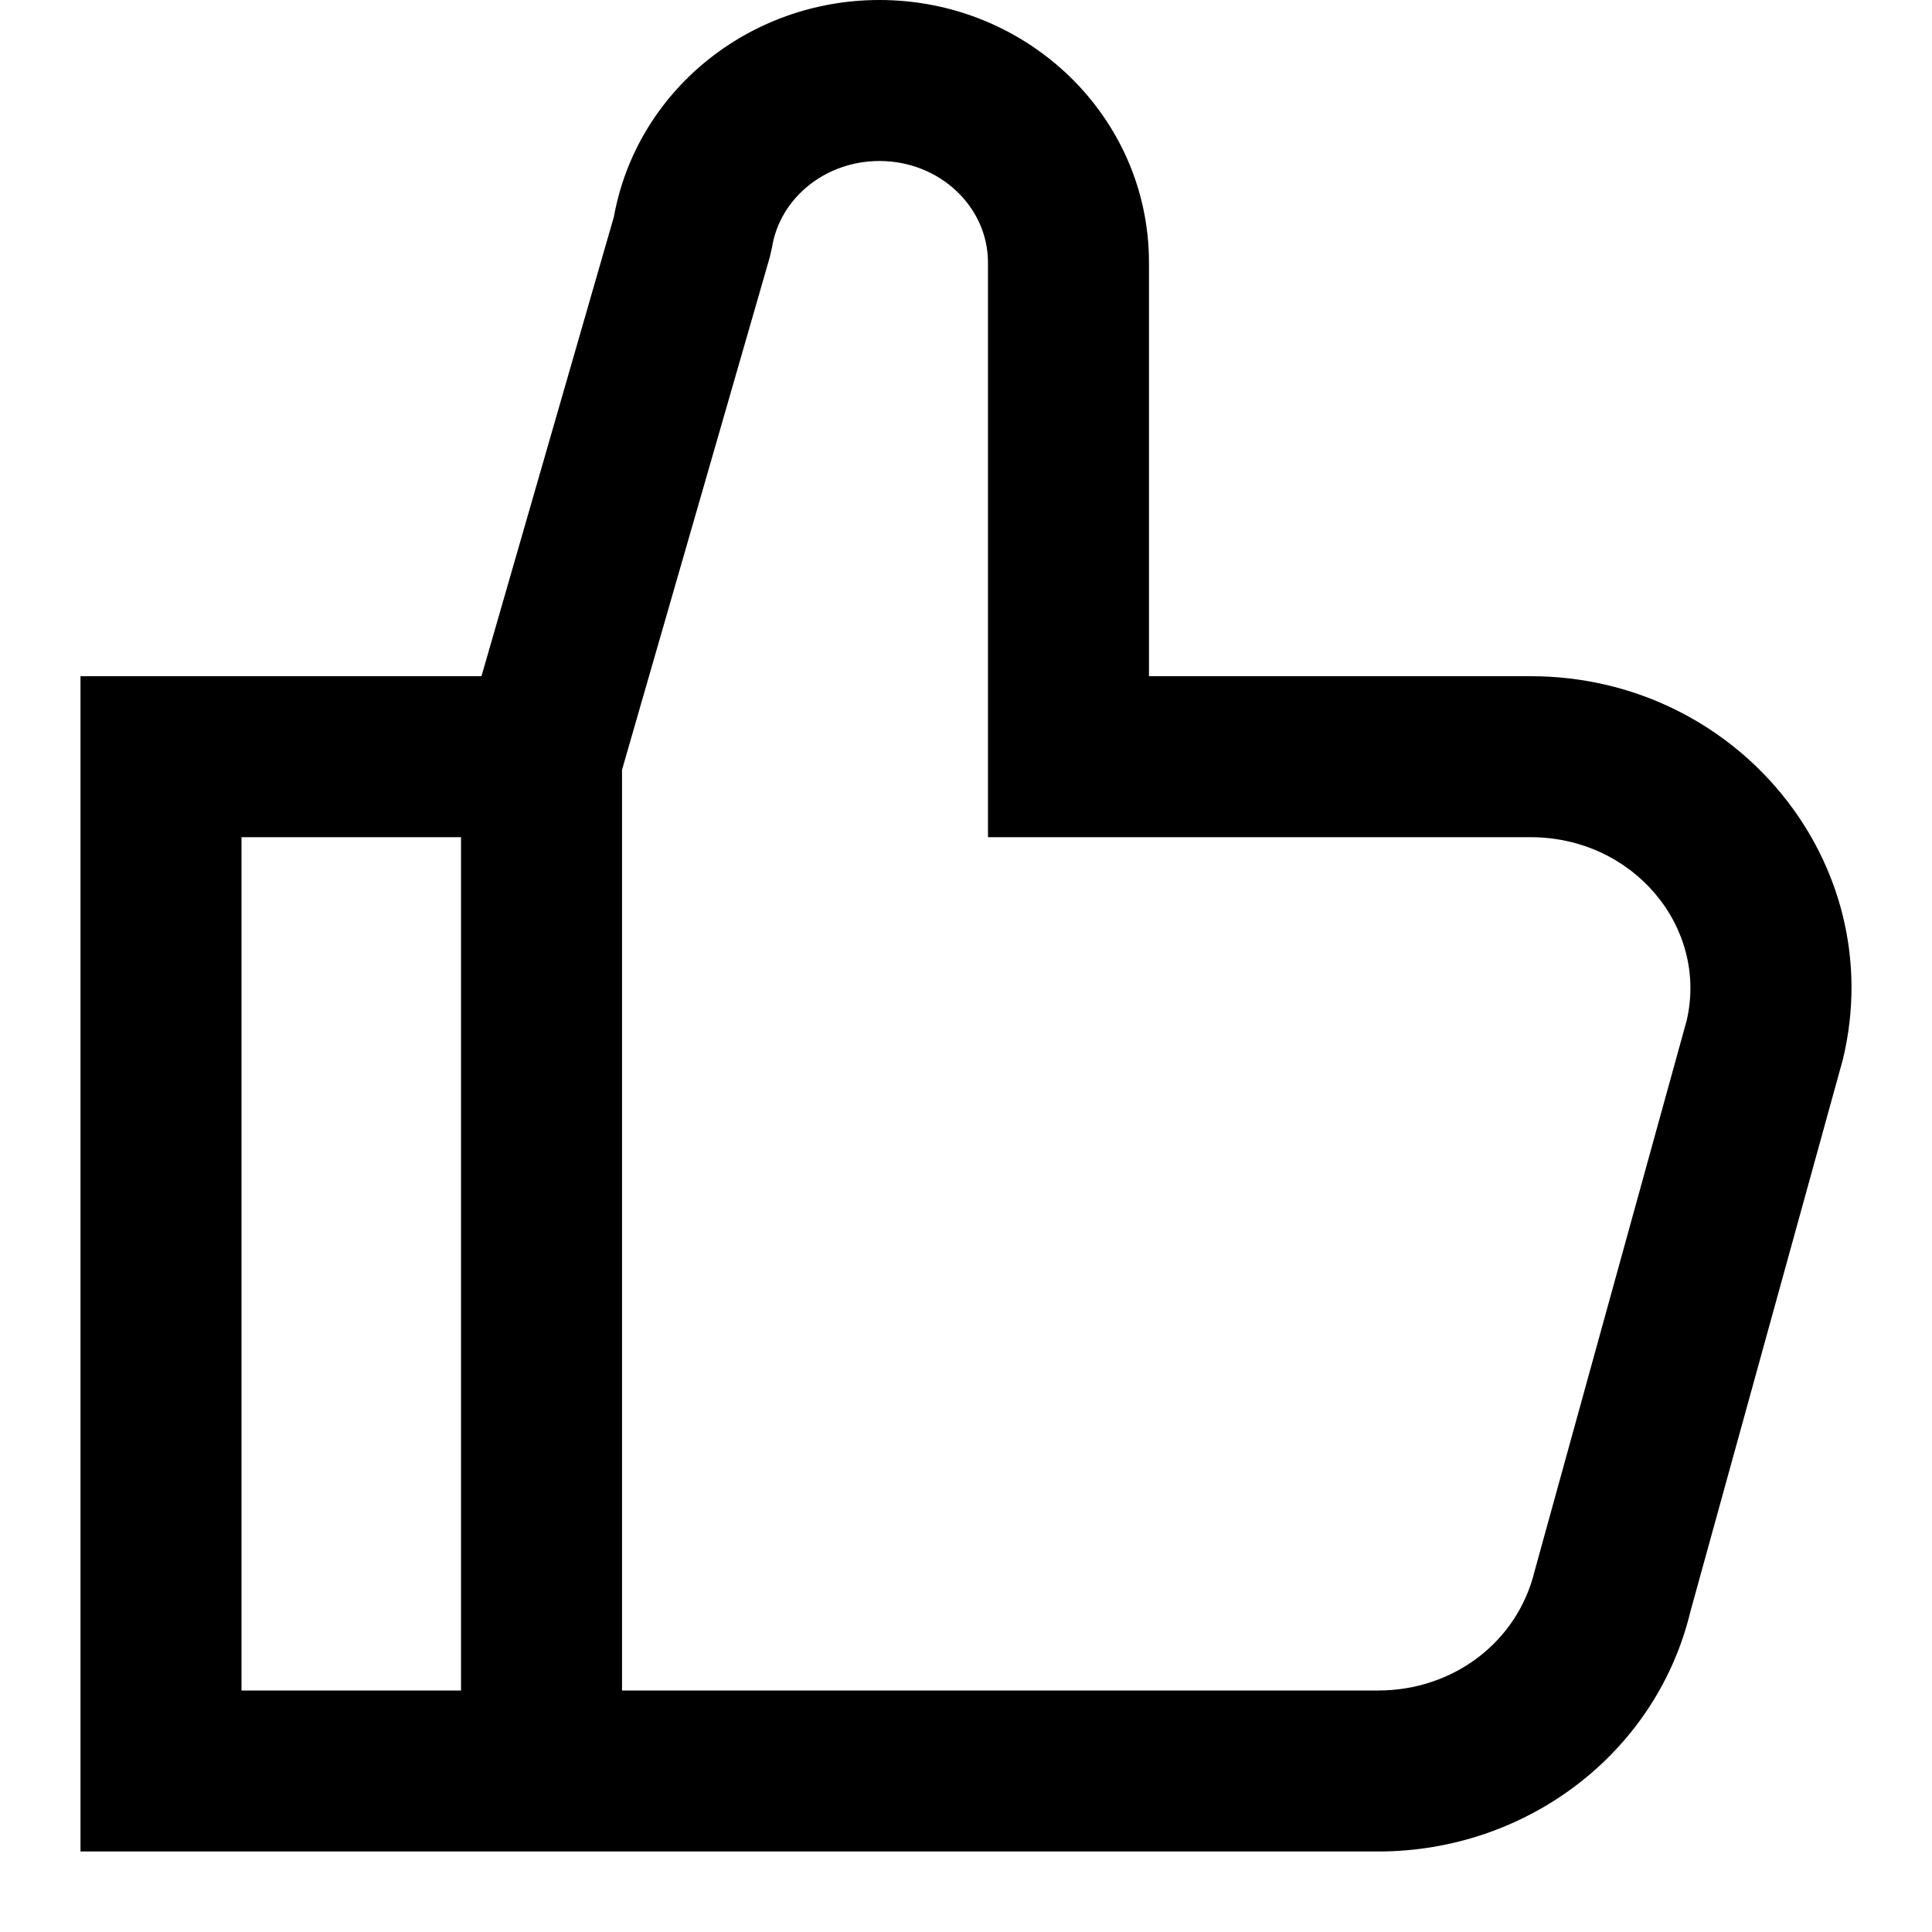 <?xml version="1.0" encoding="UTF-8"?>
<svg width="24px" height="24px" viewBox="0 0 24 24" version="1.1" xmlns="http://www.w3.org/2000/svg" xmlns:xlink="http://www.w3.org/1999/xlink">
    <title>like</title>
    <g id="like" stroke="none" stroke-width="1" fill="none" fill-rule="evenodd">
        <path d="M5.727,21 L5.727,10.4 L3,10.4 L3,21 L5.727,21 Z M1,23 L1,8.4 L5.981,8.4 L7.626,2.693 C7.908,1.132 9.302,0 10.924,0 C12.765,0 14.273,1.451 14.273,3.261 L14.273,8.4 L19.014,8.4 C21.569,8.4 23.479,10.716 22.894,13.156 L22.885,13.189 L20.999,20.018 C20.577,21.775 18.966,23 17.119,23 L6.364,23 L1,23 Z M19.014,10.4 L12.273,10.4 L12.273,3.261 C12.273,2.573 11.677,2 10.924,2 C10.249,2 9.687,2.464 9.59,3.074 L9.563,3.193 L7.727,9.563 L7.727,21 L17.119,21 C18.056,21 18.851,20.395 19.063,19.518 L20.953,12.675 C21.22,11.519 20.291,10.4 19.014,10.4 Z" fill="#000000" fill-rule="nonzero"></path>
    </g>
</svg>